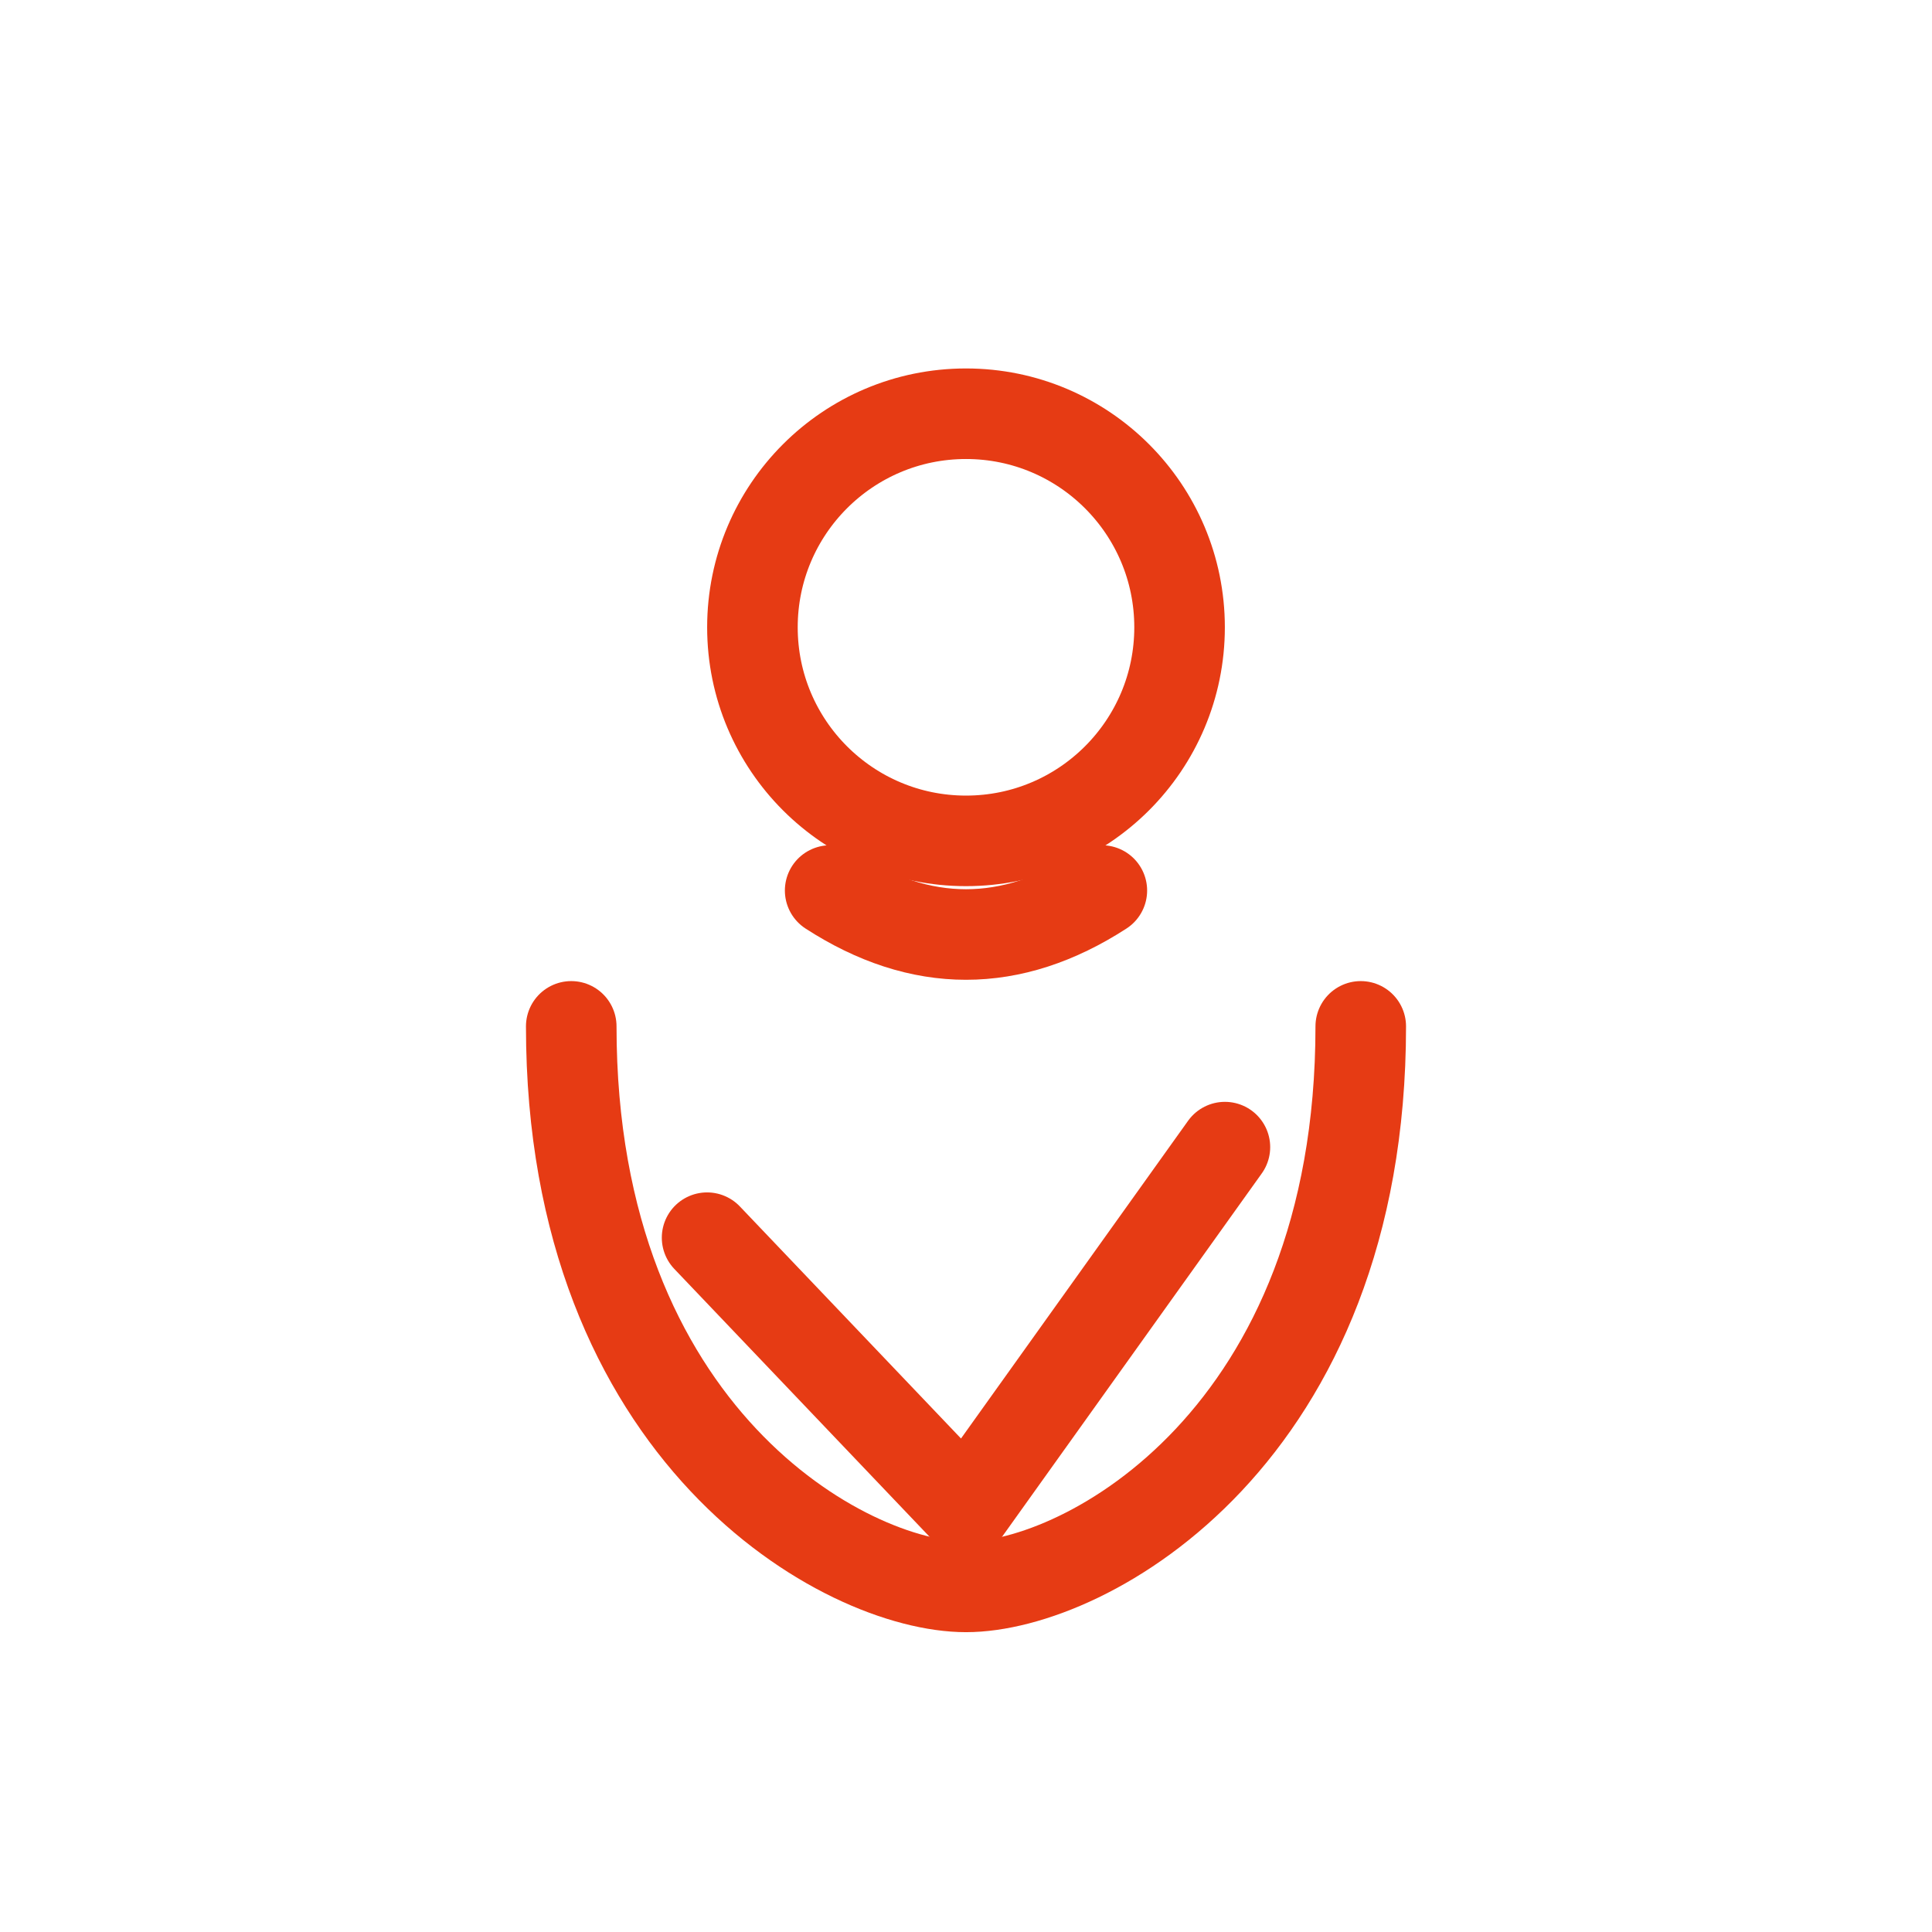 <svg width="256" height="256" viewBox="0 0 256 256" fill="none" stroke="#E63B14" stroke-width="12" stroke-linecap="round" stroke-linejoin="round"><circle cx="128" cy="83.121" r="28.299" /><path d="M75.693 136 C75.693 190.18 112 210.271 128 210.271 C144 210.271 180.307 190.18 180.307 136" /><path d="M93.693 164 L128 200 L162.307 152" /><path d="M110 118 Q128 129.653 146 118" /></svg>